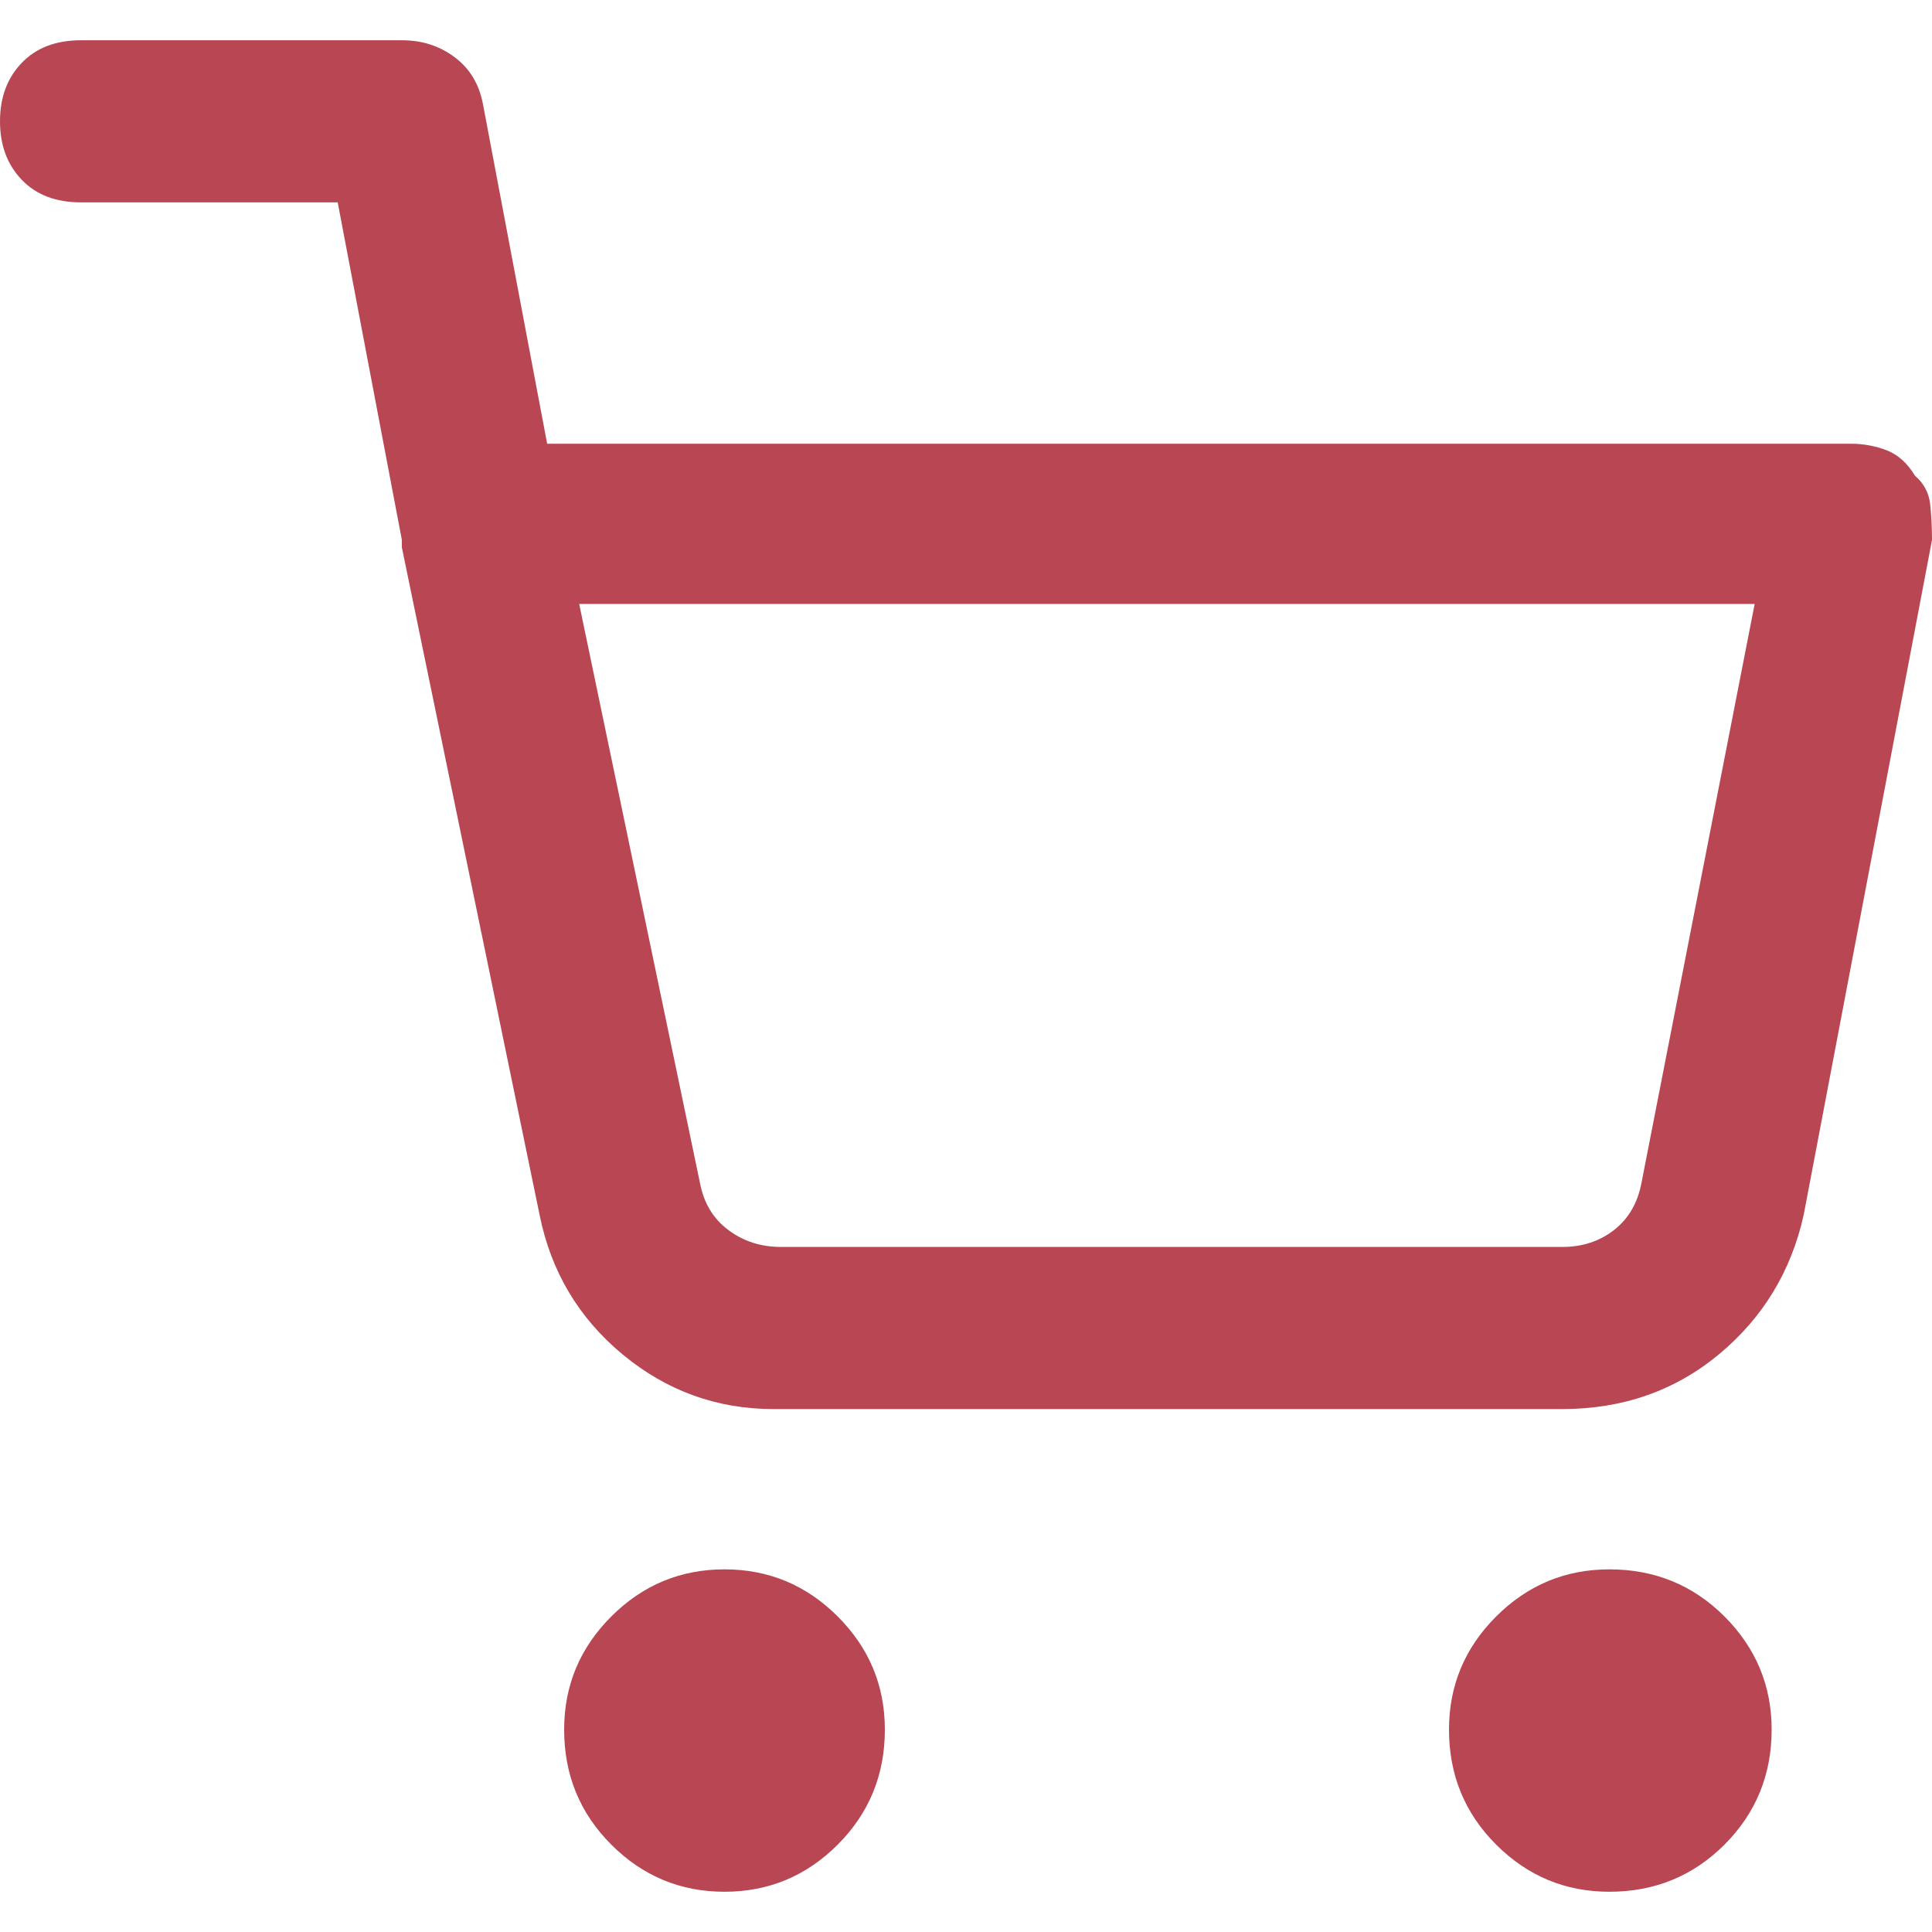 <svg width="24" height="24" viewBox="0 0 24 24" fill="none" xmlns="http://www.w3.org/2000/svg">
<path d="M10.992 21.486C10.992 22.048 10.797 22.524 10.406 22.915C10.016 23.305 9.547 23.5 9 23.5C8.453 23.5 7.984 23.305 7.594 22.915C7.203 22.524 7.008 22.048 7.008 21.486C7.008 20.939 7.203 20.471 7.594 20.08C7.984 19.69 8.453 19.495 9 19.495C9.547 19.495 10.016 19.69 10.406 20.08C10.797 20.471 10.992 20.939 10.992 21.486ZM22.008 21.486C22.008 22.048 21.812 22.524 21.422 22.915C21.031 23.305 20.555 23.5 19.992 23.5C19.445 23.5 18.977 23.305 18.586 22.915C18.195 22.524 18 22.048 18 21.486C18 20.939 18.195 20.471 18.586 20.08C18.977 19.69 19.445 19.495 19.992 19.495C20.555 19.495 21.031 19.69 21.422 20.08C21.812 20.471 22.008 20.939 22.008 21.486ZM23.789 5.91C23.695 5.754 23.578 5.649 23.438 5.594C23.297 5.54 23.148 5.512 22.992 5.512H6.797L6 1.296C5.953 1.046 5.836 0.851 5.648 0.711C5.461 0.57 5.242 0.5 4.992 0.5H1.008C0.695 0.5 0.449 0.594 0.27 0.781C0.09 0.968 0 1.21 0 1.507C0 1.804 0.09 2.046 0.27 2.233C0.449 2.421 0.695 2.514 1.008 2.514H4.195L4.992 6.707C4.992 6.707 4.992 6.722 4.992 6.754C4.992 6.785 4.992 6.8 4.992 6.8L6.703 15.092C6.844 15.794 7.188 16.372 7.734 16.825C8.281 17.278 8.906 17.504 9.609 17.504C9.609 17.504 9.613 17.504 9.621 17.504C9.629 17.504 9.656 17.504 9.703 17.504H19.406C20.156 17.504 20.805 17.278 21.352 16.825C21.898 16.372 22.25 15.794 22.406 15.092L24 6.707C24 6.551 23.992 6.402 23.977 6.262C23.961 6.121 23.898 6.004 23.789 5.91ZM20.391 14.694C20.344 14.943 20.23 15.139 20.051 15.279C19.871 15.42 19.656 15.49 19.406 15.49H9.703C9.453 15.49 9.234 15.42 9.047 15.279C8.859 15.139 8.742 14.943 8.695 14.694L7.195 7.503H21.797L20.391 14.694Z" fill="#A61928" fill-opacity="0.8"/>
</svg>
